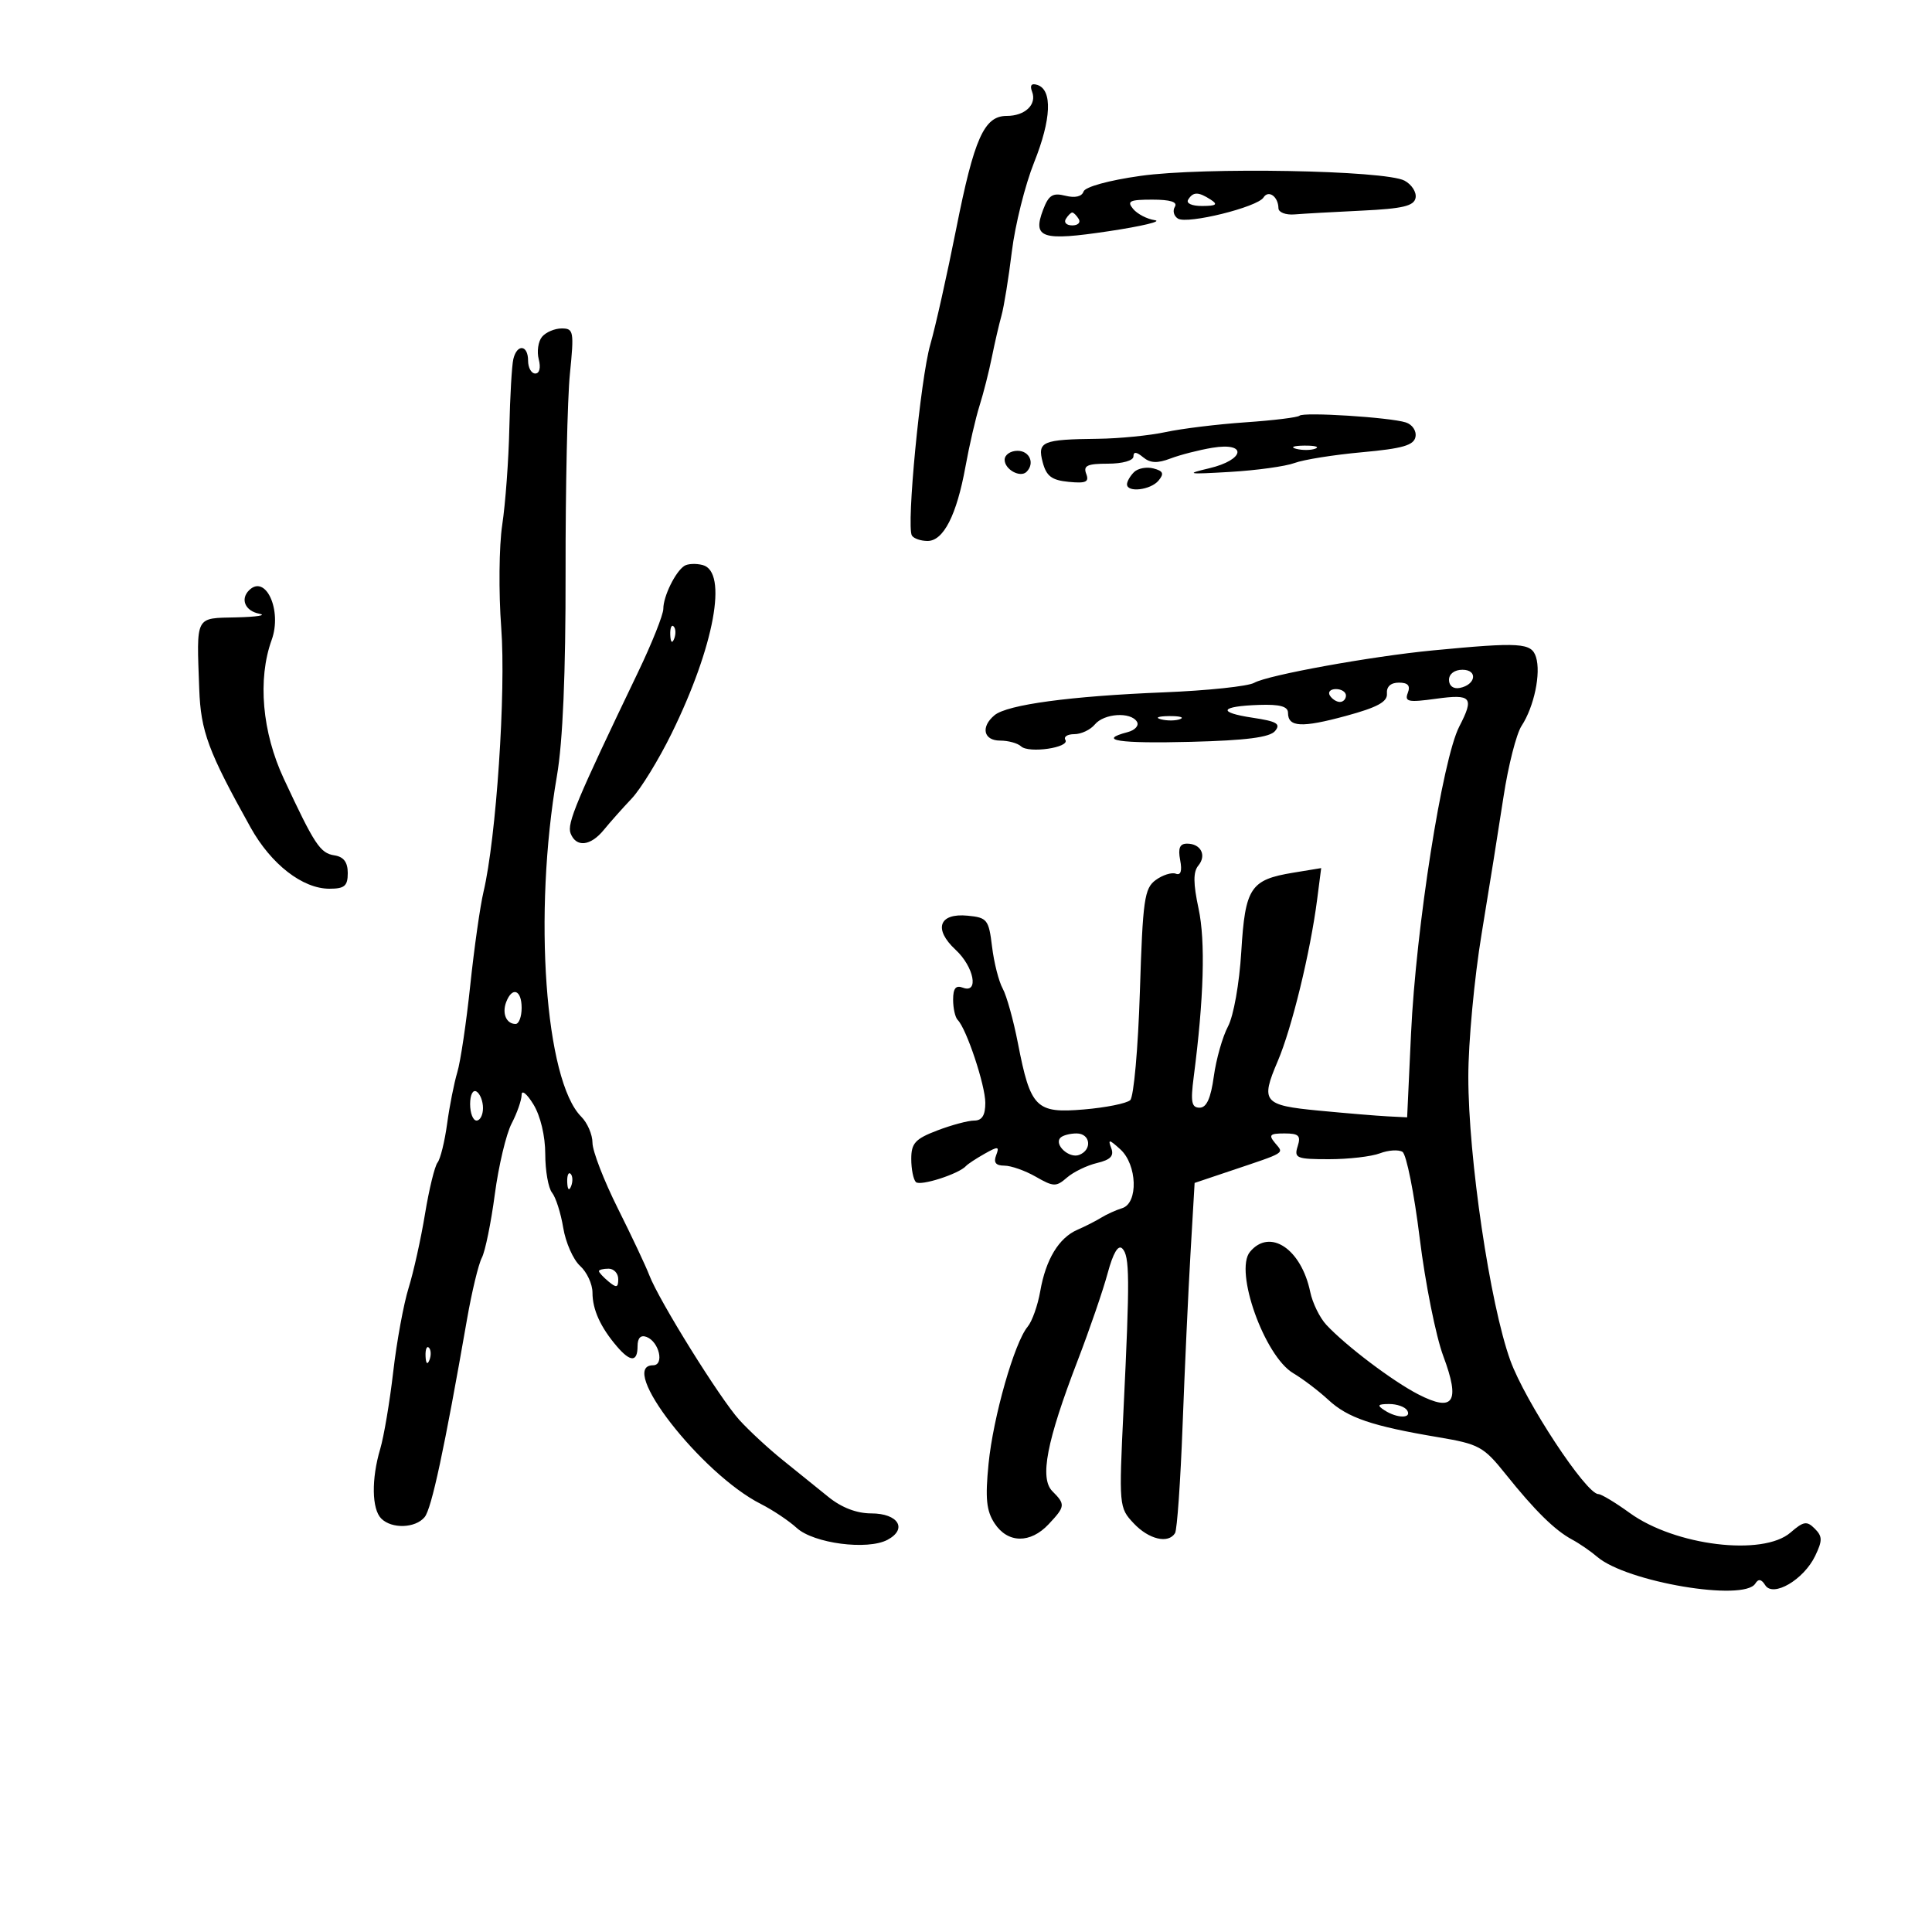 <svg xmlns="http://www.w3.org/2000/svg" width="300" height="300" viewBox="0 0 300 300" version="1.1">
	<path d="M 160.263 14.242 C 161.026 16.231, 159.172 18, 156.323 18 C 152.818 18, 151.277 21.446, 148.478 35.533 C 147.061 42.665, 145.252 50.750, 144.457 53.500 C 142.927 58.792, 140.716 81.732, 141.598 83.159 C 141.884 83.622, 142.980 84, 144.033 84 C 146.505 84, 148.553 79.981, 149.918 72.452 C 150.513 69.173, 151.495 64.917, 152.102 62.995 C 152.708 61.073, 153.566 57.700, 154.008 55.500 C 154.450 53.300, 155.126 50.375, 155.511 49 C 155.896 47.625, 156.621 43.141, 157.122 39.036 C 157.624 34.931, 159.178 28.712, 160.577 25.216 C 163.253 18.526, 163.448 13.966, 161.091 13.191 C 160.158 12.884, 159.878 13.240, 160.263 14.242 M 177.079 27.312 C 172.165 28.005, 168.487 29.020, 168.247 29.748 C 167.990 30.526, 166.929 30.769, 165.432 30.394 C 163.465 29.900, 162.840 30.292, 161.978 32.558 C 160.294 36.986, 161.759 37.465, 172.197 35.897 C 177.314 35.129, 180.520 34.360, 179.323 34.190 C 178.125 34.019, 176.607 33.232, 175.950 32.440 C 174.942 31.226, 175.411 31, 178.937 31 C 181.750 31, 182.893 31.364, 182.431 32.112 C 182.053 32.723, 182.270 33.549, 182.914 33.947 C 184.379 34.852, 195.254 32.165, 196.196 30.666 C 196.971 29.432, 198.491 30.524, 198.517 32.333 C 198.526 32.975, 199.651 33.407, 201.017 33.293 C 202.383 33.179, 207.100 32.914, 211.500 32.704 C 217.823 32.402, 219.565 31.988, 219.810 30.728 C 219.981 29.852, 219.210 28.648, 218.097 28.052 C 215.078 26.436, 186.891 25.927, 177.079 27.312 M 184.500 31 C 184.143 31.577, 185.070 31.994, 186.691 31.985 C 188.872 31.973, 189.165 31.753, 188 31 C 186.079 29.758, 185.267 29.758, 184.500 31 M 165.500 34 C 165.160 34.550, 165.610 35, 166.500 35 C 167.390 35, 167.840 34.550, 167.500 34 C 167.160 33.450, 166.710 33, 166.500 33 C 166.290 33, 165.840 33.450, 165.500 34 M 84.164 52.302 C 83.570 53.018, 83.342 54.593, 83.658 55.802 C 83.997 57.097, 83.774 58, 83.117 58 C 82.502 58, 82 57.100, 82 56 C 82 53.537, 80.292 53.351, 79.712 55.750 C 79.479 56.712, 79.199 61.550, 79.089 66.500 C 78.980 71.450, 78.484 78.200, 77.986 81.500 C 77.489 84.800, 77.419 91.984, 77.831 97.465 C 78.580 107.433, 77.054 130.153, 75.075 138.500 C 74.554 140.700, 73.629 147.225, 73.020 153 C 72.412 158.775, 71.508 164.850, 71.011 166.500 C 70.514 168.150, 69.802 171.750, 69.428 174.500 C 69.054 177.250, 68.386 179.958, 67.943 180.519 C 67.501 181.079, 66.623 184.679, 65.992 188.519 C 65.362 192.358, 64.215 197.525, 63.445 200 C 62.674 202.475, 61.601 208.325, 61.061 213 C 60.520 217.675, 59.610 223.072, 59.039 224.993 C 57.655 229.648, 57.724 234.324, 59.200 235.800 C 60.833 237.433, 64.495 237.313, 65.935 235.578 C 67.015 234.277, 69.004 224.995, 72.528 204.804 C 73.267 200.571, 74.298 196.296, 74.819 195.304 C 75.340 194.312, 76.246 189.882, 76.833 185.460 C 77.420 181.038, 78.595 176.088, 79.444 174.460 C 80.293 172.832, 80.992 170.825, 80.998 170 C 81.003 169.175, 81.831 169.850, 82.837 171.500 C 83.924 173.283, 84.667 176.406, 84.667 179.197 C 84.667 181.780, 85.141 184.480, 85.720 185.197 C 86.300 185.914, 87.083 188.372, 87.460 190.661 C 87.837 192.949, 89.013 195.607, 90.073 196.566 C 91.133 197.525, 92 199.395, 92 200.721 C 92 203.354, 93.248 206.099, 95.800 209.079 C 97.903 211.536, 99 211.520, 99 209.031 C 99 207.754, 99.492 207.252, 100.401 207.601 C 102.362 208.353, 103.195 212, 101.406 212 C 95.788 212, 108.879 228.850, 118.136 233.532 C 119.986 234.468, 122.498 236.146, 123.717 237.261 C 126.349 239.666, 134.717 240.757, 137.817 239.098 C 140.968 237.412, 139.479 235, 135.287 235 C 133.028 235, 130.675 234.098, 128.644 232.452 C 126.915 231.051, 123.709 228.464, 121.520 226.702 C 119.331 224.941, 116.314 222.150, 114.815 220.500 C 111.802 217.182, 102.311 201.927, 100.817 198 C 100.294 196.625, 98.096 191.960, 95.933 187.634 C 93.770 183.308, 92 178.728, 92 177.456 C 92 176.184, 91.214 174.356, 90.252 173.395 C 84.634 167.777, 82.785 141.883, 86.476 120.500 C 87.395 115.174, 87.845 104.579, 87.822 88.798 C 87.803 75.762, 88.106 61.925, 88.495 58.048 C 89.157 51.453, 89.076 51, 87.224 51 C 86.135 51, 84.759 51.586, 84.164 52.302 M 201.784 64.550 C 201.518 64.816, 197.745 65.278, 193.400 65.577 C 189.055 65.875, 183.475 66.558, 181 67.092 C 178.525 67.627, 173.800 68.096, 170.500 68.134 C 161.807 68.234, 161.055 68.554, 161.912 71.787 C 162.485 73.946, 163.310 74.566, 165.951 74.823 C 168.631 75.085, 169.154 74.844, 168.667 73.573 C 168.180 72.305, 168.832 72, 172.031 72 C 174.299 72, 176 71.519, 176 70.878 C 176 70.102, 176.463 70.139, 177.499 70.999 C 178.607 71.919, 179.716 71.971, 181.749 71.197 C 183.262 70.622, 186.188 69.872, 188.250 69.530 C 193.743 68.621, 193.306 71.408, 187.750 72.718 C 183.997 73.604, 184.377 73.669, 191 73.279 C 195.125 73.037, 199.635 72.412, 201.023 71.892 C 202.410 71.371, 207.130 70.620, 211.511 70.223 C 217.781 69.654, 219.544 69.146, 219.795 67.835 C 219.973 66.907, 219.306 65.915, 218.289 65.592 C 215.787 64.798, 202.382 63.951, 201.784 64.550 M 201.269 69.693 C 202.242 69.947, 203.592 69.930, 204.269 69.656 C 204.946 69.382, 204.150 69.175, 202.500 69.195 C 200.850 69.215, 200.296 69.439, 201.269 69.693 M 156 71.393 C 156 72.901, 158.429 74.238, 159.402 73.264 C 160.719 71.948, 159.883 70, 158 70 C 156.900 70, 156 70.627, 156 71.393 M 176.084 73.316 C 175.488 73.912, 175 74.760, 175 75.200 C 175 76.530, 178.675 76.097, 179.899 74.622 C 180.795 73.542, 180.623 73.135, 179.105 72.738 C 178.040 72.459, 176.681 72.719, 176.084 73.316 M 106.260 87.873 C 104.868 88.782, 103 92.597, 103 94.532 C 103 95.447, 101.240 99.864, 99.089 104.348 C 89.499 124.335, 88.016 127.877, 88.597 129.393 C 89.455 131.627, 91.694 131.399, 93.760 128.866 C 94.717 127.693, 96.661 125.505, 98.080 124.006 C 99.499 122.506, 102.293 117.953, 104.288 113.889 C 110.921 100.378, 113.061 88.772, 109.111 87.739 C 108.072 87.467, 106.789 87.527, 106.260 87.873 M 38.667 91.667 C 37.284 93.049, 38.082 94.877, 40.250 95.294 C 41.487 95.533, 39.913 95.789, 36.750 95.864 C 30.220 96.018, 30.522 95.440, 30.938 107 C 31.174 113.569, 32.328 116.679, 38.917 128.500 C 42.097 134.205, 46.983 138, 51.148 138 C 53.502 138, 54 137.575, 54 135.570 C 54 133.881, 53.368 133.042, 51.929 132.820 C 49.713 132.478, 48.857 131.182, 44.070 120.921 C 40.698 113.695, 39.978 105.468, 42.183 99.370 C 43.844 94.777, 41.247 89.087, 38.667 91.667 M 104.079 98.583 C 104.127 99.748, 104.364 99.985, 104.683 99.188 C 104.972 98.466, 104.936 97.603, 104.604 97.271 C 104.272 96.939, 104.036 97.529, 104.079 98.583 M 222.500 100.994 C 212.939 101.910, 196.885 104.821, 194.752 106.027 C 193.791 106.570, 187.491 107.235, 180.752 107.506 C 166.235 108.087, 156.413 109.413, 154.432 111.056 C 152.246 112.871, 152.714 115, 155.300 115 C 156.565 115, 158.028 115.402, 158.550 115.893 C 159.752 117.022, 166.171 116.085, 165.431 114.888 C 165.129 114.400, 165.753 114, 166.819 114 C 167.884 114, 169.315 113.325, 170 112.500 C 171.436 110.769, 175.570 110.496, 176.542 112.067 C 176.905 112.655, 176.257 113.381, 175.101 113.684 C 170.261 114.950, 173.723 115.481, 184.923 115.192 C 193.503 114.971, 197.170 114.500, 197.989 113.513 C 198.916 112.396, 198.272 112.013, 194.517 111.450 C 188.942 110.614, 189.425 109.663, 195.530 109.457 C 198.735 109.348, 200 109.696, 200 110.684 C 200 112.924, 202.113 113.037, 209 111.165 C 213.895 109.835, 215.466 108.979, 215.361 107.699 C 215.273 106.621, 215.952 106, 217.218 106 C 218.634 106, 219.036 106.463, 218.602 107.595 C 218.072 108.975, 218.661 109.097, 222.995 108.501 C 228.504 107.743, 228.945 108.271, 226.597 112.812 C 223.979 117.874, 219.869 144.032, 219.104 160.500 L 218.500 173.500 215.500 173.349 C 213.850 173.265, 209.012 172.863, 204.750 172.454 C 196.151 171.630, 195.707 171.093, 198.404 164.784 C 200.595 159.658, 203.471 147.854, 204.528 139.649 L 205.153 134.798 200.826 135.508 C 194.153 136.603, 193.349 137.824, 192.746 147.781 C 192.448 152.705, 191.551 157.754, 190.685 159.381 C 189.842 160.965, 188.850 164.453, 188.482 167.131 C 188.011 170.553, 187.356 172, 186.276 172 C 185.024 172, 184.854 171.123, 185.356 167.250 C 186.938 155.058, 187.197 146.144, 186.116 141.103 C 185.277 137.194, 185.265 135.386, 186.069 134.416 C 187.399 132.815, 186.472 131, 184.324 131 C 183.193 131, 182.901 131.700, 183.256 133.558 C 183.579 135.247, 183.349 135.964, 182.581 135.669 C 181.940 135.424, 180.535 135.866, 179.458 136.652 C 177.696 137.939, 177.450 139.678, 177 153.995 C 176.725 162.747, 176.050 170.323, 175.500 170.830 C 174.950 171.337, 171.710 171.988, 168.300 172.276 C 160.861 172.906, 160.017 172.059, 158.064 162 C 157.370 158.425, 156.305 154.600, 155.697 153.500 C 155.089 152.400, 154.346 149.475, 154.046 147 C 153.535 142.785, 153.294 142.480, 150.243 142.186 C 145.798 141.758, 144.916 144.266, 148.383 147.479 C 151.252 150.138, 152.050 154.340, 149.500 153.362 C 148.419 152.947, 148 153.468, 148 155.226 C 148 156.569, 148.321 157.987, 148.713 158.379 C 150.076 159.743, 152.998 168.518, 152.999 171.250 C 153 173.182, 152.490 174, 151.283 174 C 150.339 174, 147.752 174.693, 145.533 175.540 C 142.114 176.846, 141.500 177.519, 141.500 179.957 C 141.500 181.539, 141.823 183.156, 142.218 183.551 C 142.887 184.220, 148.886 182.297, 150 181.057 C 150.275 180.751, 151.578 179.893, 152.895 179.151 C 155.008 177.961, 155.218 177.990, 154.676 179.401 C 154.248 180.518, 154.631 181, 155.950 181 C 156.989 181, 159.190 181.776, 160.842 182.724 C 163.594 184.303, 164.001 184.315, 165.673 182.859 C 166.678 181.984, 168.778 180.964, 170.341 180.592 C 172.452 180.090, 173.019 179.492, 172.548 178.264 C 172.011 176.864, 172.226 176.894, 173.957 178.461 C 176.589 180.843, 176.781 186.822, 174.250 187.604 C 173.287 187.901, 171.825 188.563, 171 189.075 C 170.175 189.586, 168.511 190.434, 167.302 190.958 C 164.417 192.209, 162.388 195.562, 161.528 200.500 C 161.144 202.700, 160.267 205.175, 159.579 206 C 157.518 208.468, 154.219 220.030, 153.502 227.296 C 152.970 232.687, 153.163 234.600, 154.438 236.546 C 156.475 239.655, 159.982 239.713, 162.826 236.686 C 165.422 233.922, 165.459 233.602, 163.419 231.562 C 161.408 229.551, 162.515 223.821, 167.340 211.262 C 169.192 206.443, 171.288 200.338, 171.999 197.695 C 172.839 194.570, 173.632 193.232, 174.267 193.867 C 175.422 195.022, 175.449 198.458, 174.465 218.790 C 173.736 233.876, 173.756 234.112, 176.037 236.540 C 178.388 239.042, 181.413 239.759, 182.461 238.063 C 182.780 237.547, 183.307 230.010, 183.633 221.313 C 183.959 212.616, 184.512 200.592, 184.863 194.593 L 185.500 183.685 191 181.836 C 199.863 178.855, 199.376 179.158, 197.990 177.488 C 196.949 176.233, 197.177 176, 199.445 176 C 201.680 176, 202.027 176.338, 201.500 178 C 200.918 179.835, 201.320 180, 206.368 180 C 209.394 180, 212.949 179.590, 214.268 179.088 C 215.588 178.586, 217.166 178.484, 217.775 178.861 C 218.385 179.238, 219.589 185.267, 220.451 192.260 C 221.313 199.252, 222.962 207.496, 224.116 210.580 C 226.787 217.718, 225.725 219.341, 220.232 216.516 C 216.244 214.465, 208.992 208.981, 205.951 205.717 C 204.933 204.624, 203.808 202.328, 203.452 200.615 C 202.057 193.911, 197.183 190.665, 194.096 194.385 C 191.626 197.360, 196.351 210.595, 200.826 213.238 C 202.314 214.117, 204.762 215.977, 206.267 217.371 C 209.275 220.159, 213.037 221.438, 223.311 223.167 C 229.672 224.237, 230.366 224.618, 233.799 228.907 C 238.330 234.569, 241.439 237.629, 244.111 239.060 C 245.237 239.662, 246.996 240.872, 248.020 241.749 C 252.589 245.661, 270.808 248.737, 272.566 245.893 C 273.043 245.122, 273.508 245.198, 274.100 246.143 C 275.318 248.087, 280.080 245.302, 281.856 241.606 C 283.009 239.208, 282.999 238.570, 281.792 237.364 C 280.565 236.136, 280.054 236.219, 278.033 237.972 C 273.746 241.690, 260.098 240.026, 253.059 234.928 C 250.836 233.318, 248.645 232, 248.189 232 C 246.292 232, 236.814 217.604, 234.515 211.231 C 231.362 202.489, 228 179.766, 228 167.195 C 228 161.863, 228.929 151.875, 230.065 145 C 231.200 138.125, 232.730 128.553, 233.464 123.728 C 234.198 118.903, 235.460 113.947, 236.268 112.713 C 238.215 109.742, 239.305 104.537, 238.507 102.022 C 237.803 99.804, 236.078 99.693, 222.500 100.994 M 225 105.573 C 225 106.505, 225.680 107.015, 226.667 106.823 C 229.176 106.337, 229.520 104, 227.083 104 C 225.855 104, 225 104.646, 225 105.573 M 206.500 108 C 206.840 108.550, 207.541 109, 208.059 109 C 208.577 109, 209 108.550, 209 108 C 209 107.450, 208.298 107, 207.441 107 C 206.584 107, 206.160 107.450, 206.500 108 M 180.269 111.693 C 181.242 111.947, 182.592 111.930, 183.269 111.656 C 183.946 111.382, 183.150 111.175, 181.500 111.195 C 179.850 111.215, 179.296 111.439, 180.269 111.693 M 78.604 155.590 C 77.924 157.363, 78.622 159, 80.059 159 C 80.577 159, 81 157.875, 81 156.500 C 81 153.703, 79.541 153.149, 78.604 155.590 M 73 171.441 C 73 172.848, 73.450 174, 74 174 C 74.550 174, 75 173.127, 75 172.059 C 75 170.991, 74.550 169.840, 74 169.500 C 73.433 169.149, 73 169.990, 73 171.441 M 164.675 176.658 C 163.615 177.719, 166.012 179.933, 167.573 179.334 C 169.637 178.541, 169.328 176, 167.167 176 C 166.158 176, 165.037 176.296, 164.675 176.658 M 88.079 183.583 C 88.127 184.748, 88.364 184.985, 88.683 184.188 C 88.972 183.466, 88.936 182.603, 88.604 182.271 C 88.272 181.939, 88.036 182.529, 88.079 183.583 M 93 197.378 C 93 197.585, 93.675 198.315, 94.500 199 C 95.729 200.020, 96 199.951, 96 198.622 C 96 197.730, 95.325 197, 94.500 197 C 93.675 197, 93 197.170, 93 197.378 M 66.079 210.583 C 66.127 211.748, 66.364 211.985, 66.683 211.188 C 66.972 210.466, 66.936 209.603, 66.604 209.271 C 66.272 208.939, 66.036 209.529, 66.079 210.583 M 215 219 C 216.970 220.273, 219.287 220.273, 218.500 219 C 218.160 218.450, 216.896 218.007, 215.691 218.015 C 213.910 218.028, 213.781 218.212, 215 219" stroke="none" fill="black" fill-rule="evenodd"/>
</svg>